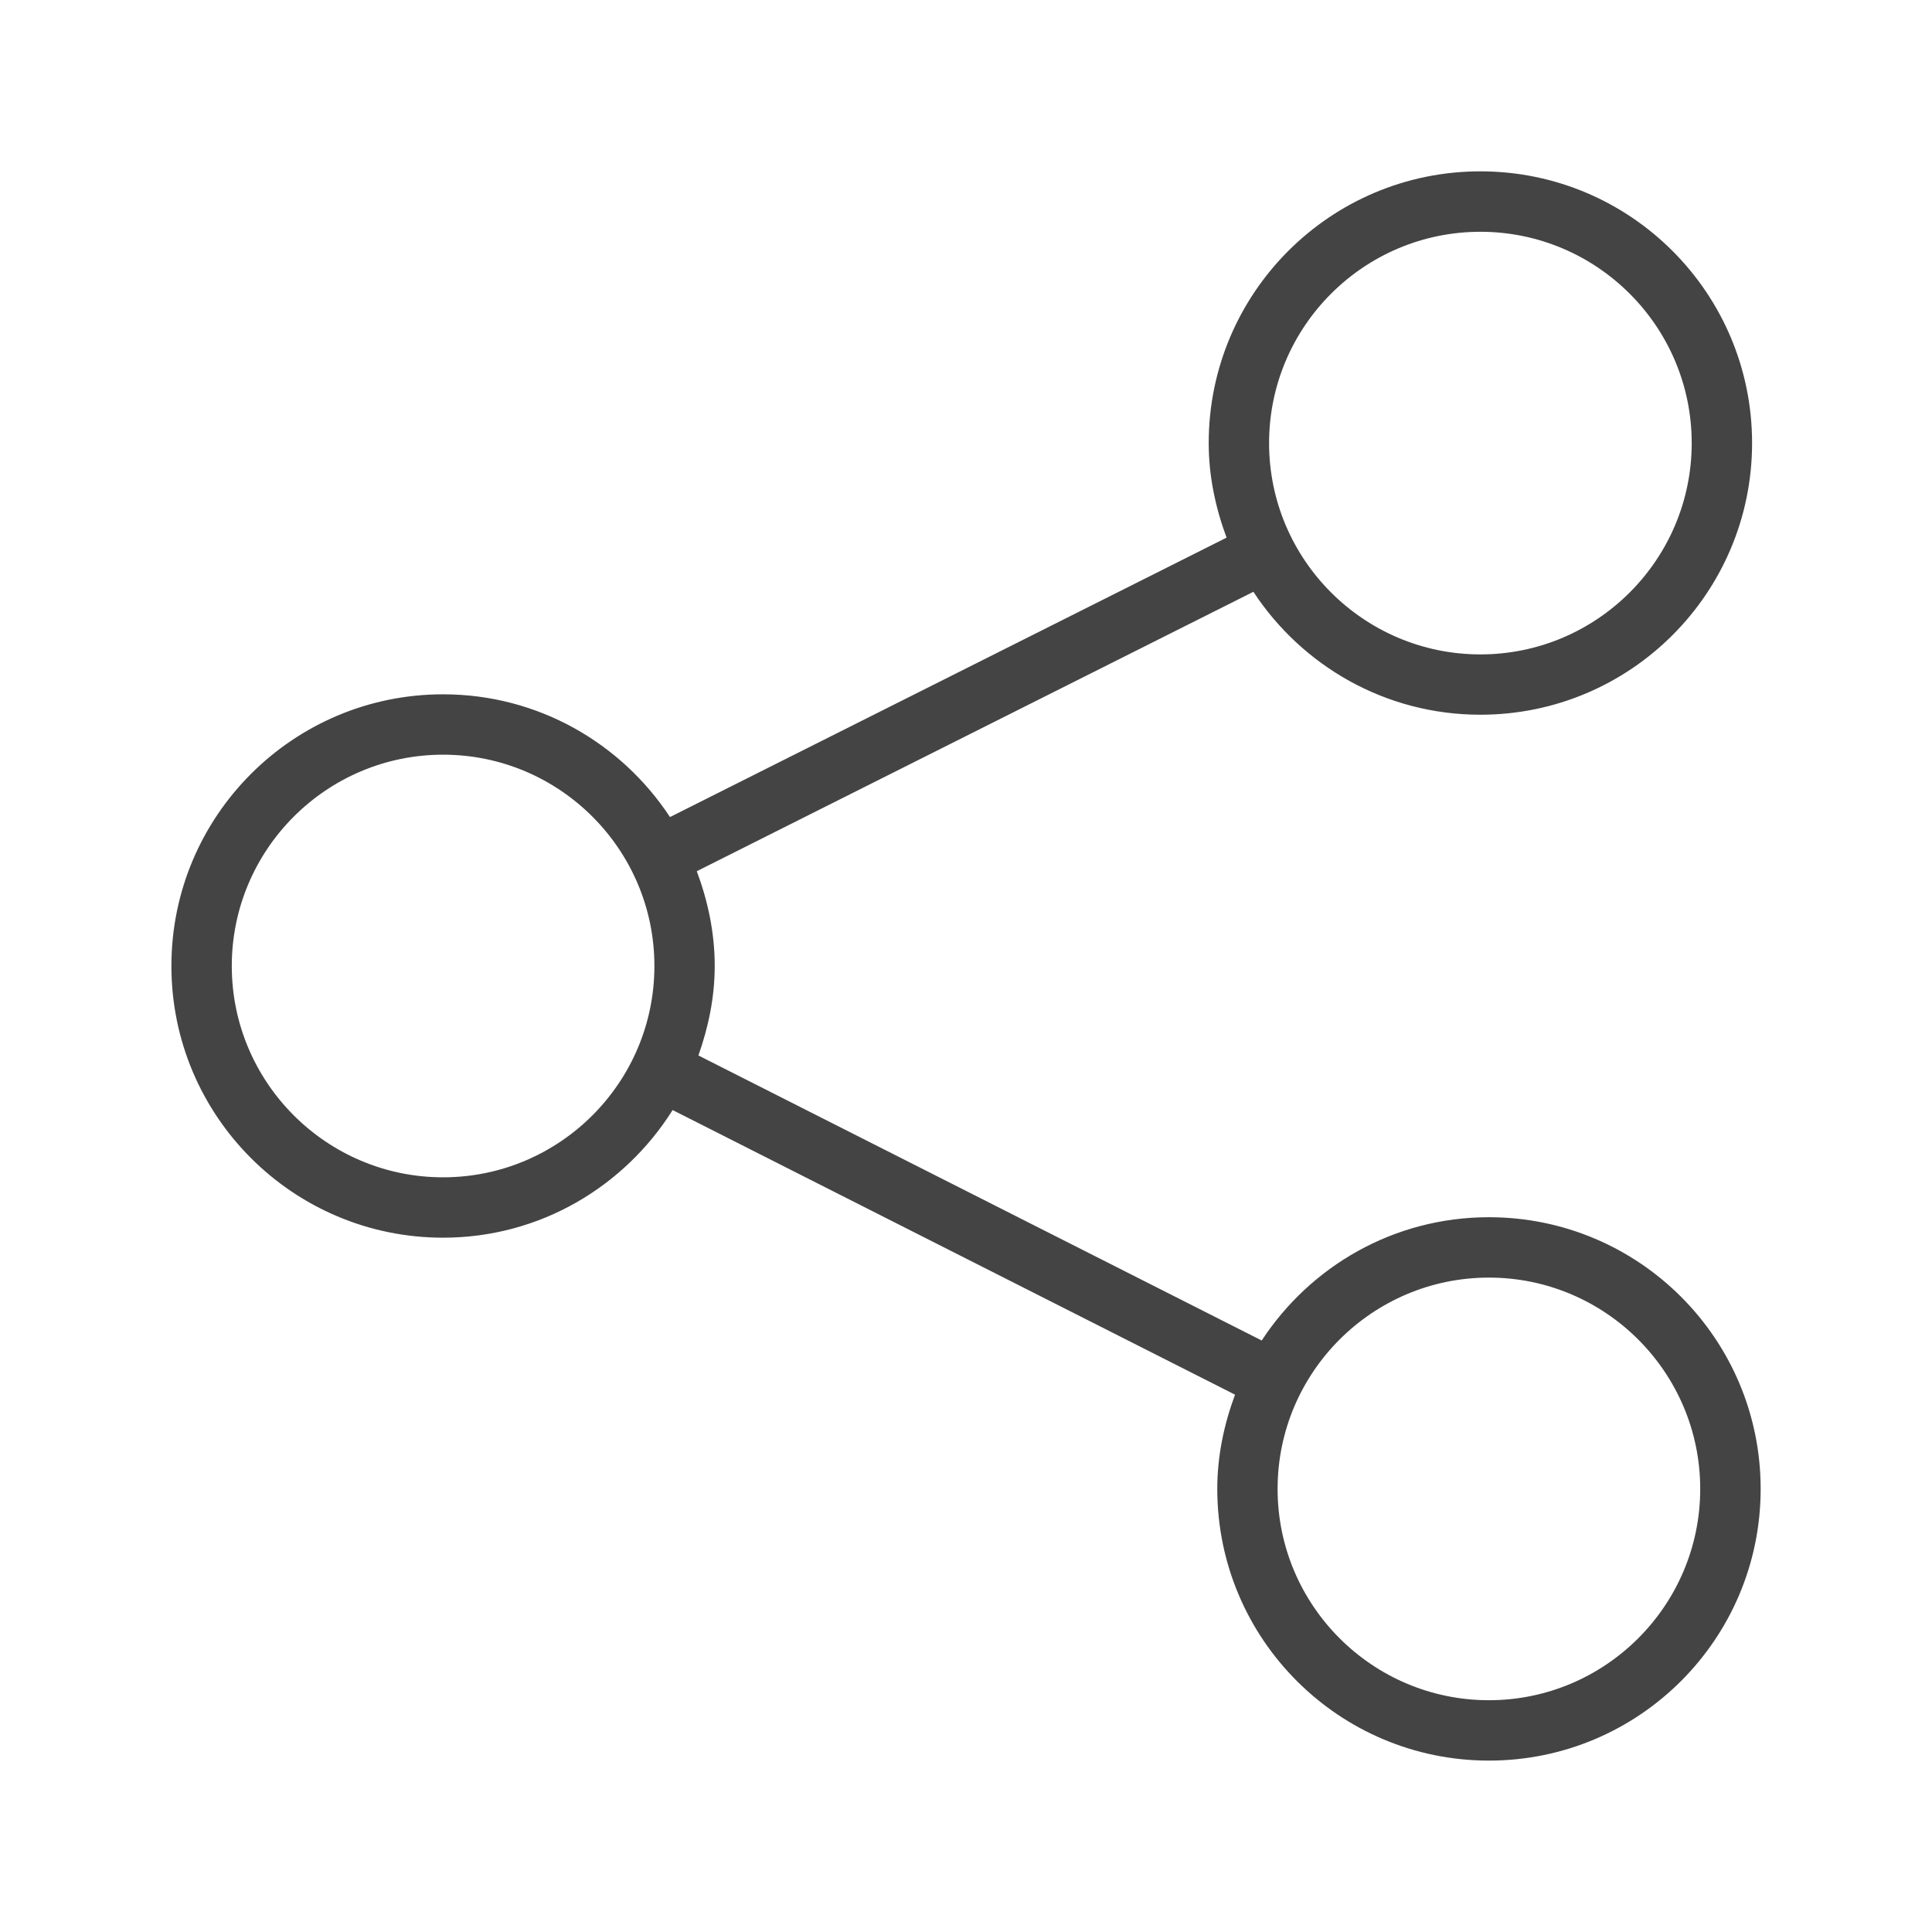 <?xml version="1.0" encoding="utf-8"?>
<!-- Generator: Adobe Illustrator 18.1.1, SVG Export Plug-In . SVG Version: 6.00 Build 0)  -->
<!DOCTYPE svg PUBLIC "-//W3C//DTD SVG 1.1//EN" "http://www.w3.org/Graphics/SVG/1.1/DTD/svg11.dtd">
<svg version="1.1" xmlns="http://www.w3.org/2000/svg" xmlns:xlink="http://www.w3.org/1999/xlink" x="0px" y="0px"
	 viewBox="0 0 32 32" enable-background="new 0 0 32 32" xml:space="preserve">
<g id="Guides">
</g>
<g id="Art">
	<g>
		<path fill="#444444" d="M24.661,20.161c-1.577,0-2.959,0.814-3.763,2.042l-9.33-4.721c0.164-0.466,0.27-0.96,0.27-1.482
			c0-0.554-0.114-1.079-0.297-1.57l9.219-4.628c0.804,1.224,2.185,2.036,3.76,2.036c2.485,0,4.5-2.015,4.5-4.5
			c0-2.485-2.015-4.5-4.5-4.5c-2.485,0-4.5,2.015-4.5,4.5c0,0.553,0.114,1.077,0.296,1.567l-9.219,4.628
			C10.293,12.31,8.912,11.5,7.339,11.5c-2.485,0-4.5,2.015-4.5,4.5s2.015,4.5,4.5,4.5c1.606,0,3.005-0.848,3.802-2.114l9.315,4.714
			c-0.181,0.488-0.294,1.01-0.294,1.561c0,2.485,2.015,4.5,4.5,4.5s4.5-2.015,4.5-4.5S27.147,20.161,24.661,20.161z M24.52,3.839
			c1.93,0,3.5,1.57,3.5,3.5c0,1.93-1.57,3.5-3.5,3.5c-1.93,0-3.5-1.57-3.5-3.5C21.02,5.409,22.59,3.839,24.52,3.839z M7.339,19.5
			c-1.93,0-3.5-1.57-3.5-3.5s1.57-3.5,3.5-3.5c1.93,0,3.5,1.57,3.5,3.5S9.269,19.5,7.339,19.5z M24.661,28.161
			c-1.93,0-3.5-1.57-3.5-3.5c0-1.93,1.57-3.5,3.5-3.5s3.5,1.57,3.5,3.5C28.161,26.591,26.591,28.161,24.661,28.161z"/>
		<g>
			<rect x="0" y="0" fill="none" width="32" height="32"/>
		</g>
	</g>
</g>
</svg>

